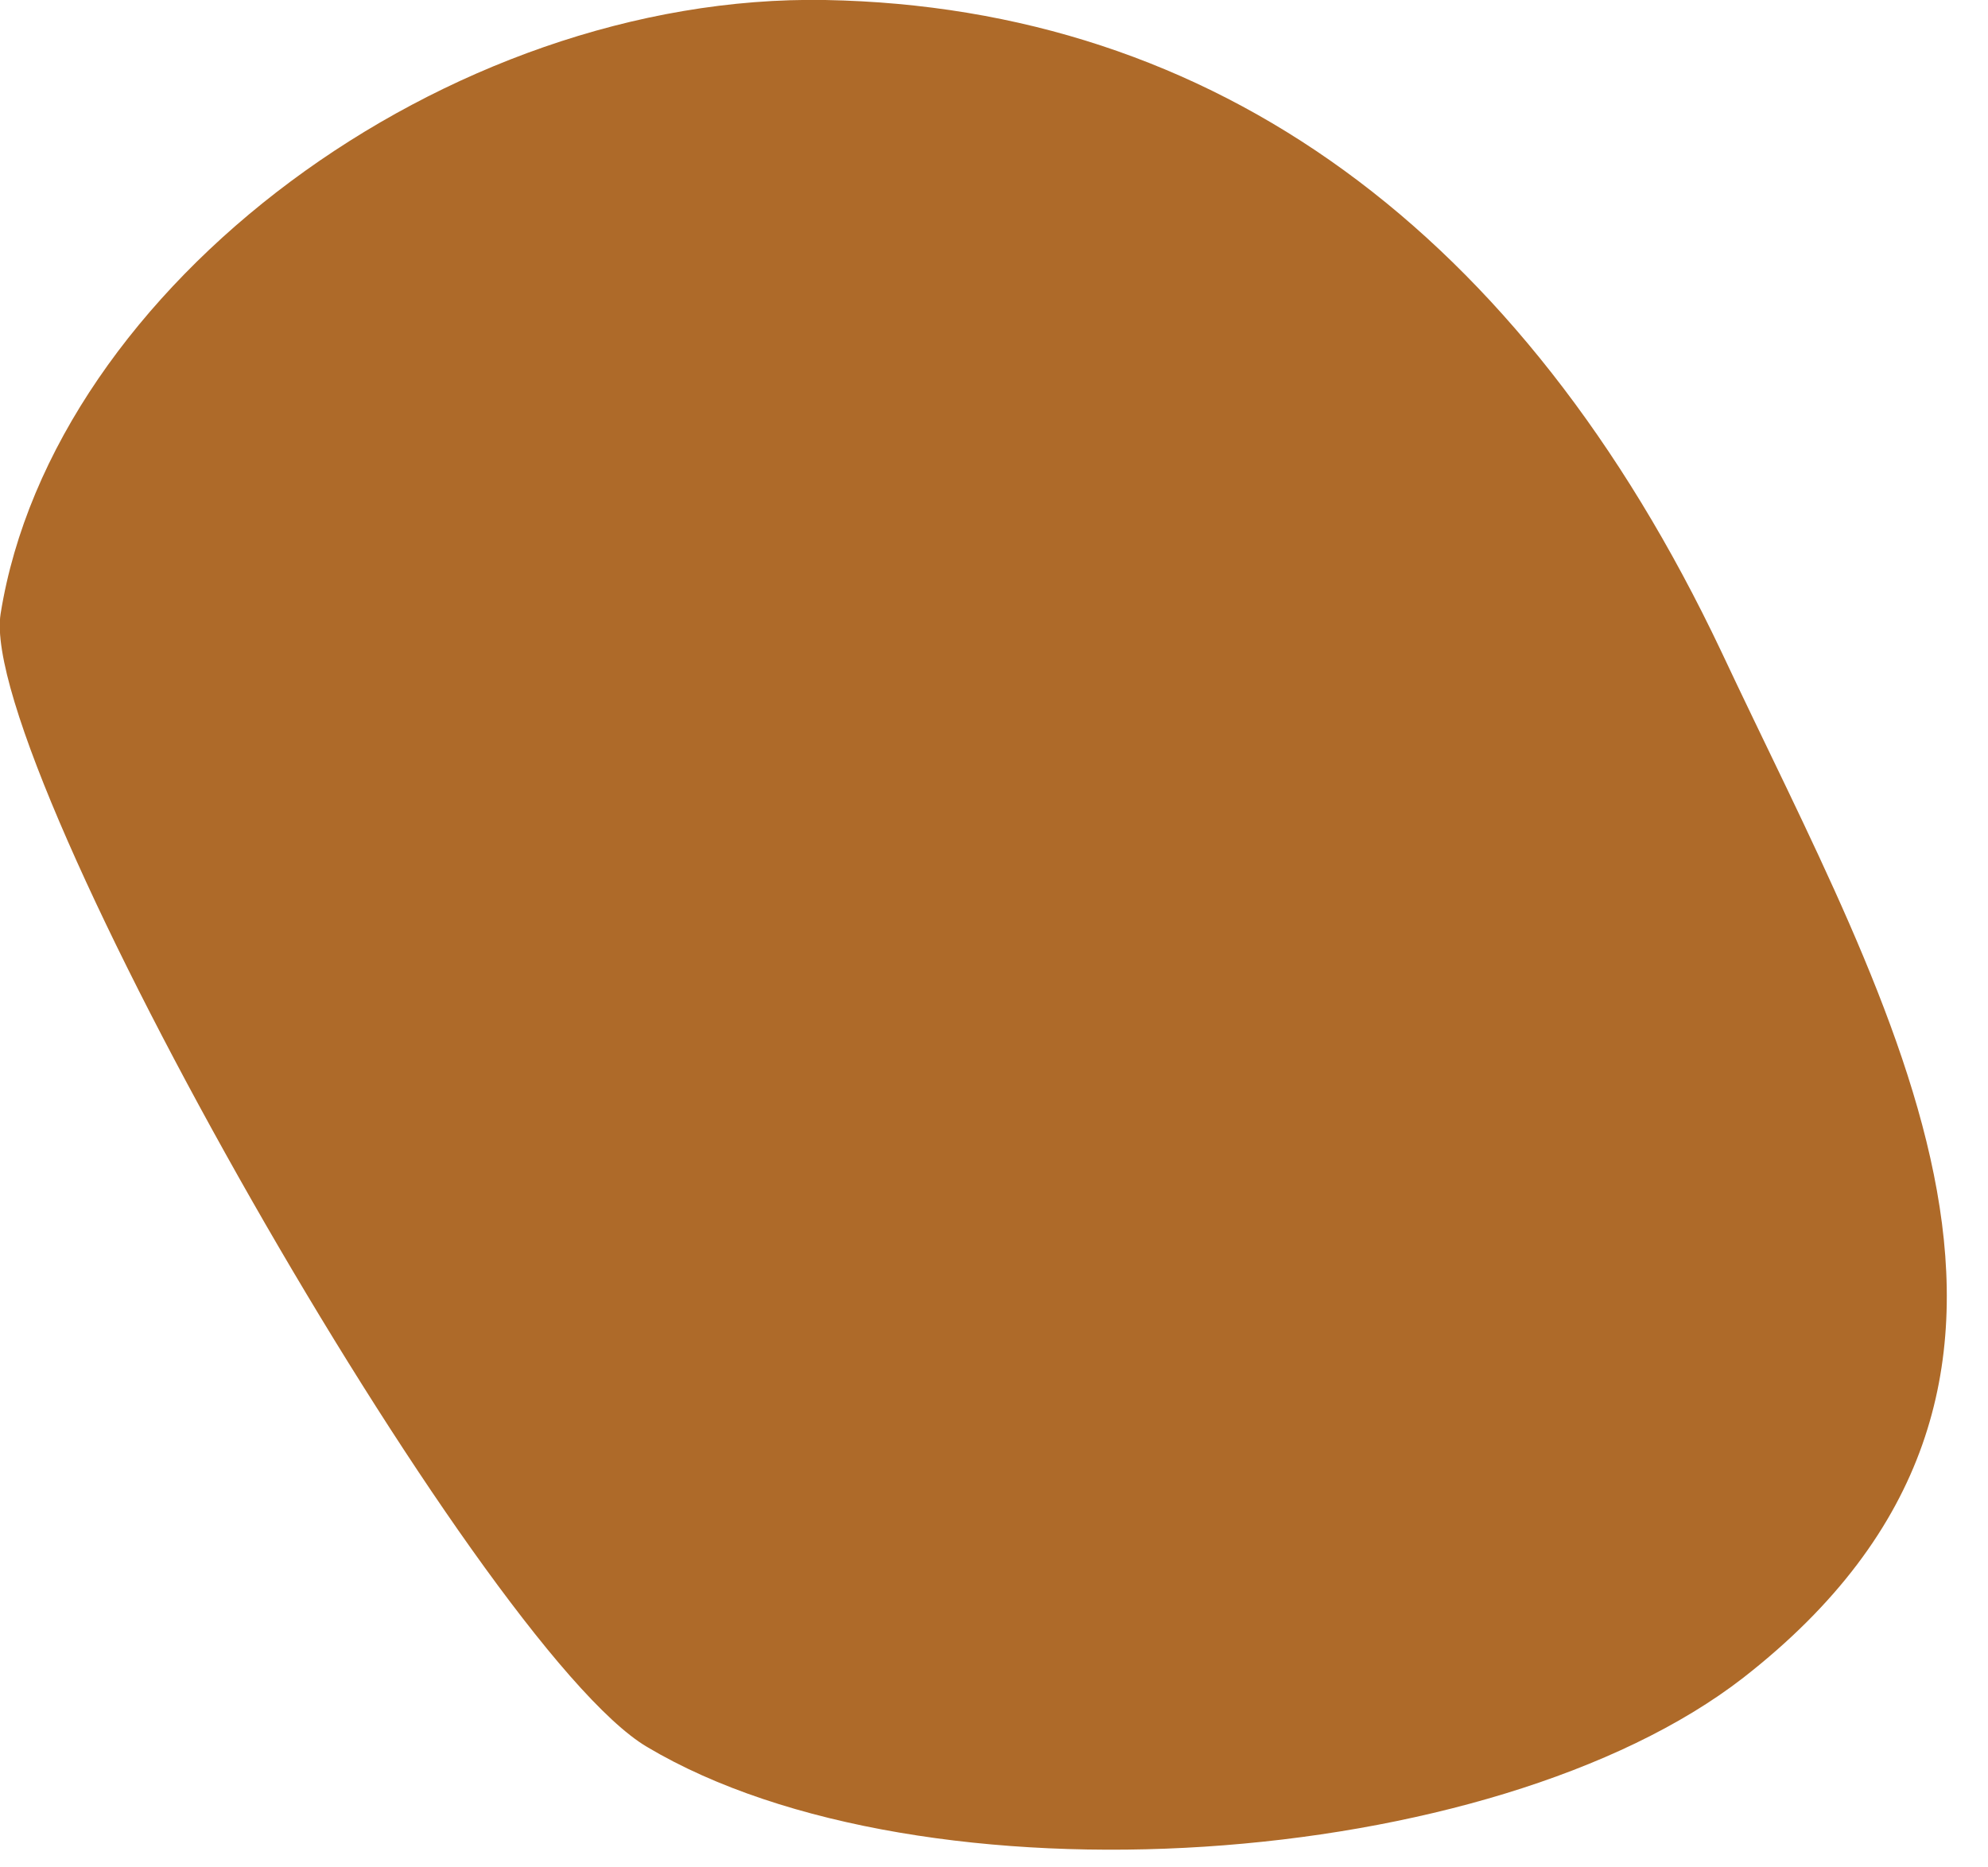 <?xml version="1.0" encoding="utf-8" standalone="no"?>

<svg height="31.00px" version="1.1" width="33.00px" xmlns="http://www.w3.org/2000/svg"><path d="M28.57 10.81 C31.4 16.84 35.17 22.99 28.94 27.85 C24.78 31.08 15.31 31.72 10.74 29 C7.95 27.35 -0.39 12.72 0.01 10.19 C0.88 4.75 7.41 -0.11 13.7 0 C20.16 0.12 25.26 3.83 28.57 10.81" fill="#AE6A29" stroke="#AE6A29" stroke-opacity="1" stroke-width="0"/></svg>